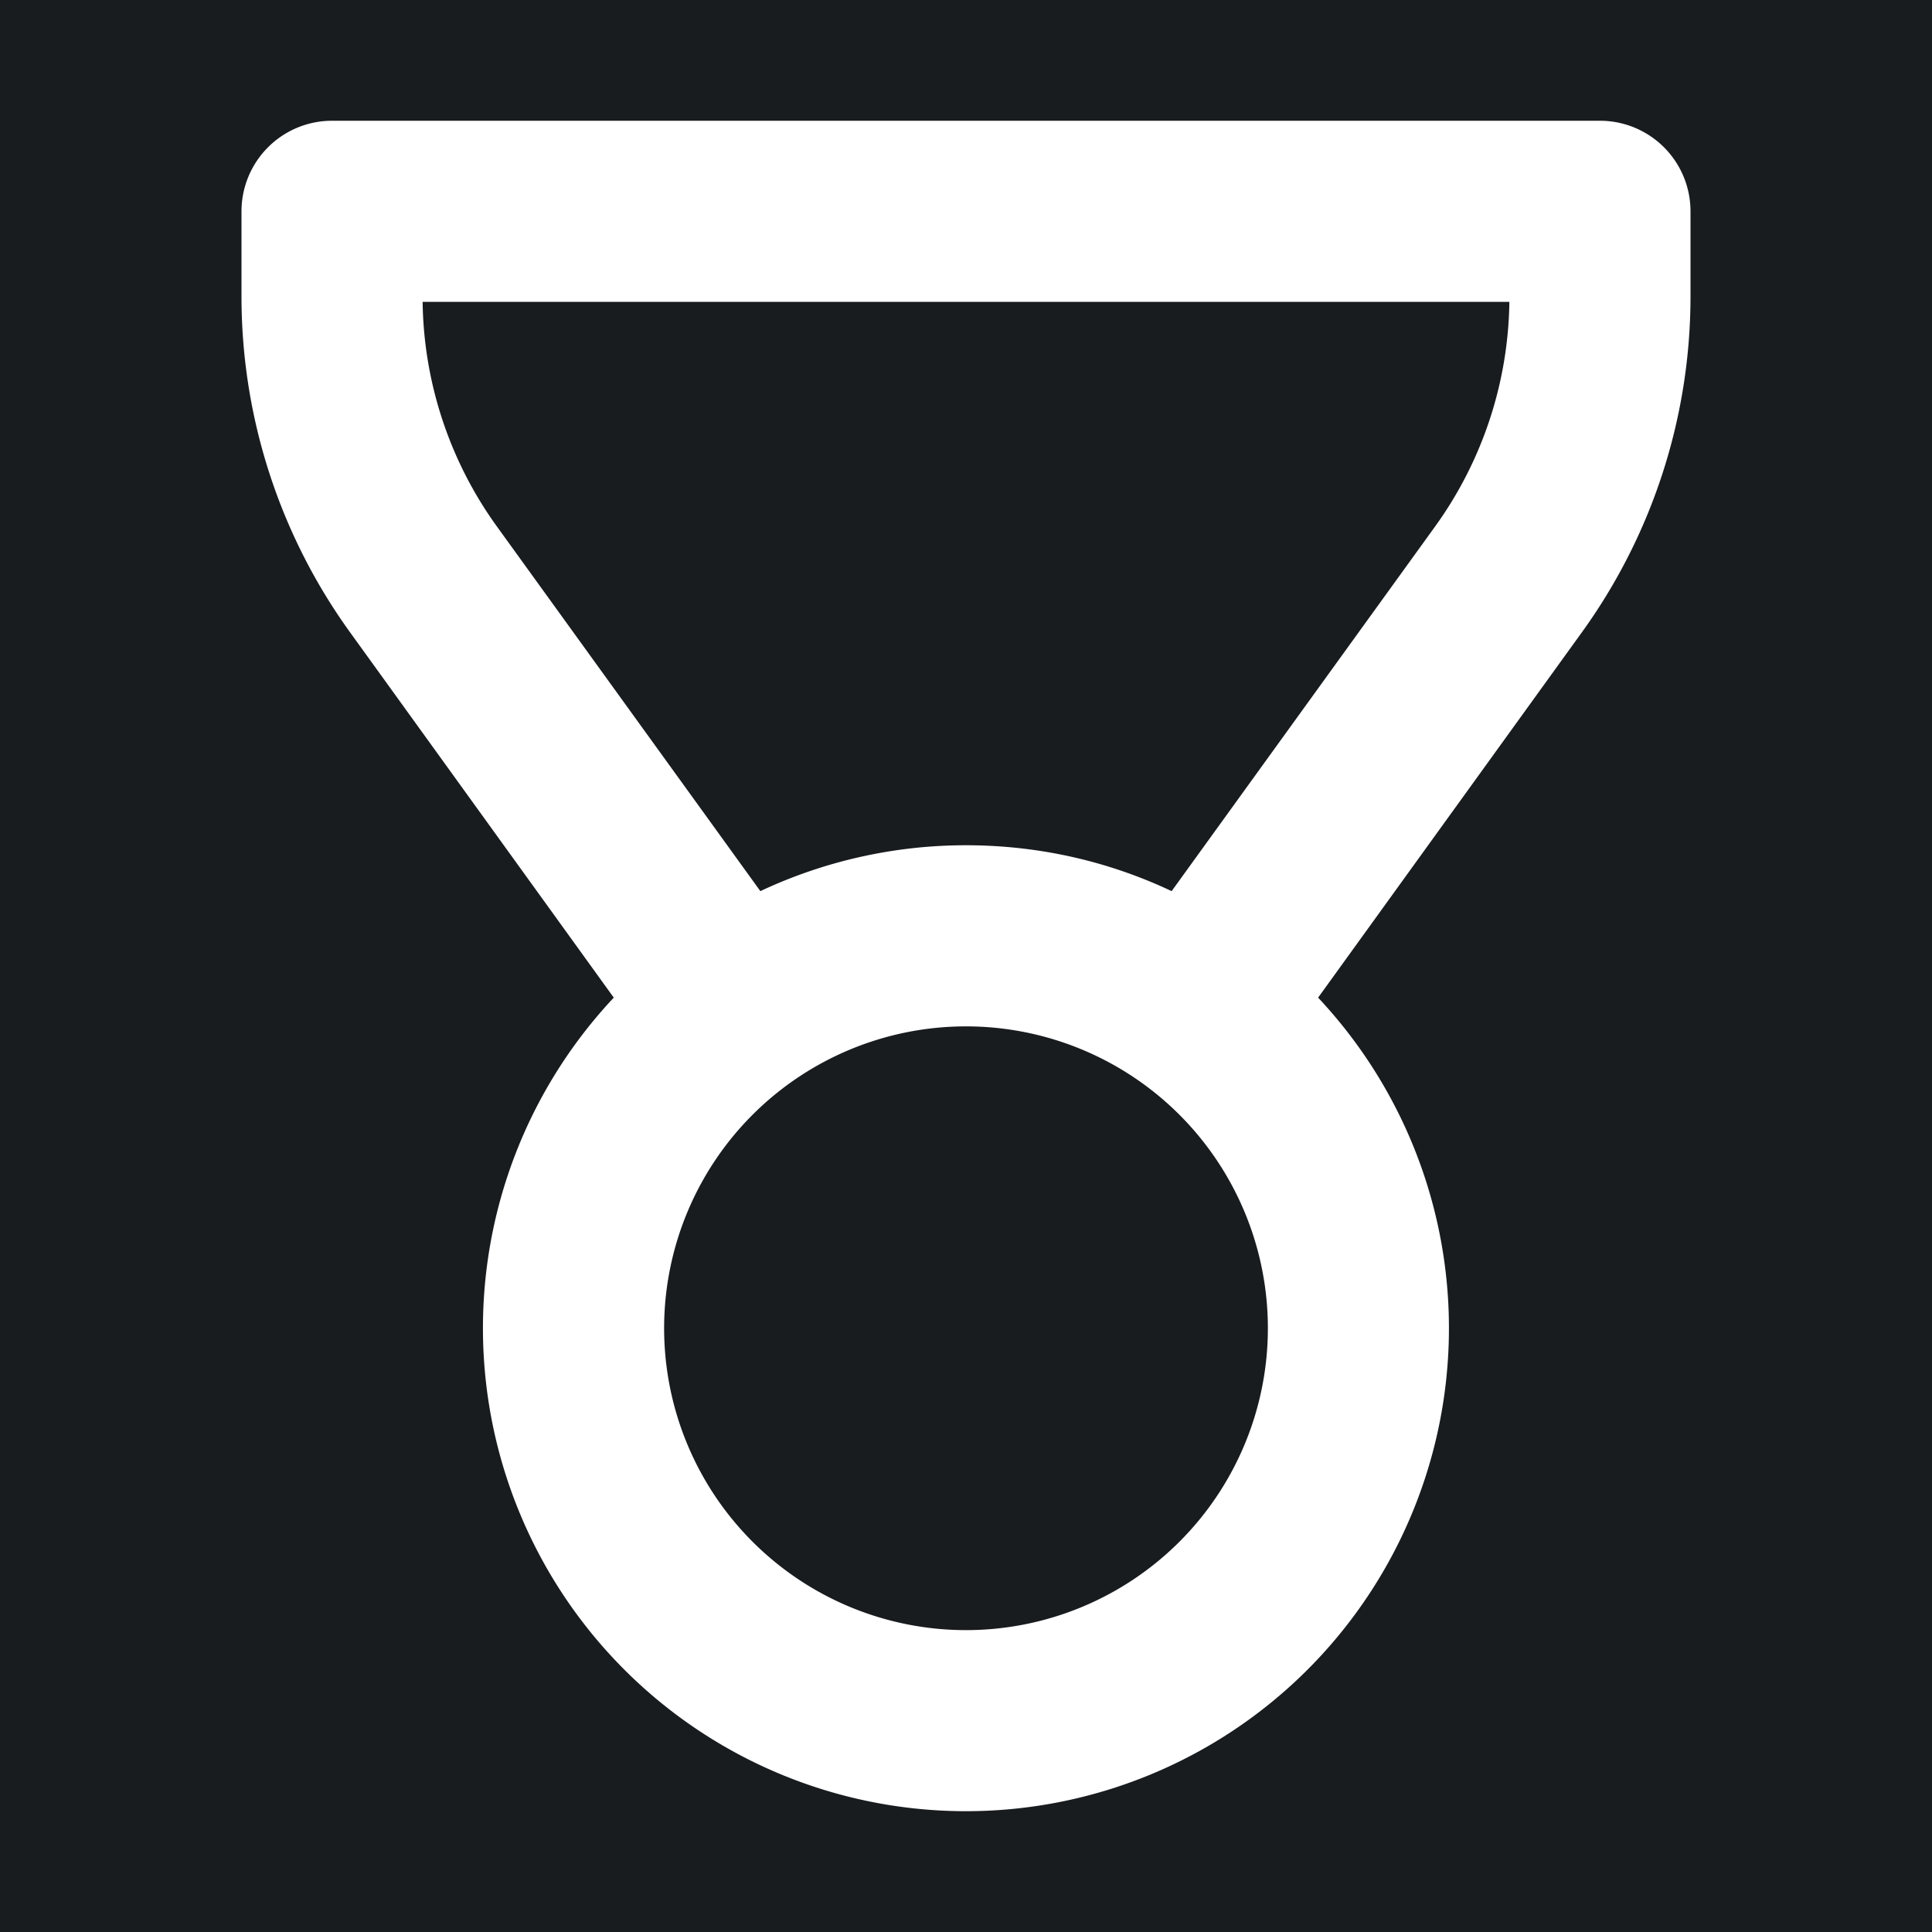 <svg xmlns="http://www.w3.org/2000/svg" width="32" height="32" fill="none" viewBox="0 0 16 16"><path fill="#181c1f" d="M0 0h16v16H0z"/><path fill="#fff" fill-rule="evenodd" d="M2 1.75A.75.75 0 0 1 2.75 1h10.5a.75.75 0 0 1 .75.75v.707a4.75 4.75 0 0 1-.9 2.78l-2.184 3.025a4 4 0 1 1-5.833 0L2.9 5.238A4.75 4.75 0 0 1 2 2.457zm4.297 5.63A4 4 0 0 1 8 7c.61 0 1.187.136 1.703.38l2.182-3.02A3.25 3.25 0 0 0 12.5 2.5h-9a3.25 3.25 0 0 0 .615 1.86zM8 8.5a2.5 2.5 0 1 0 0 5 2.5 2.5 0 0 0 0-5" clip-rule="evenodd"/></svg>